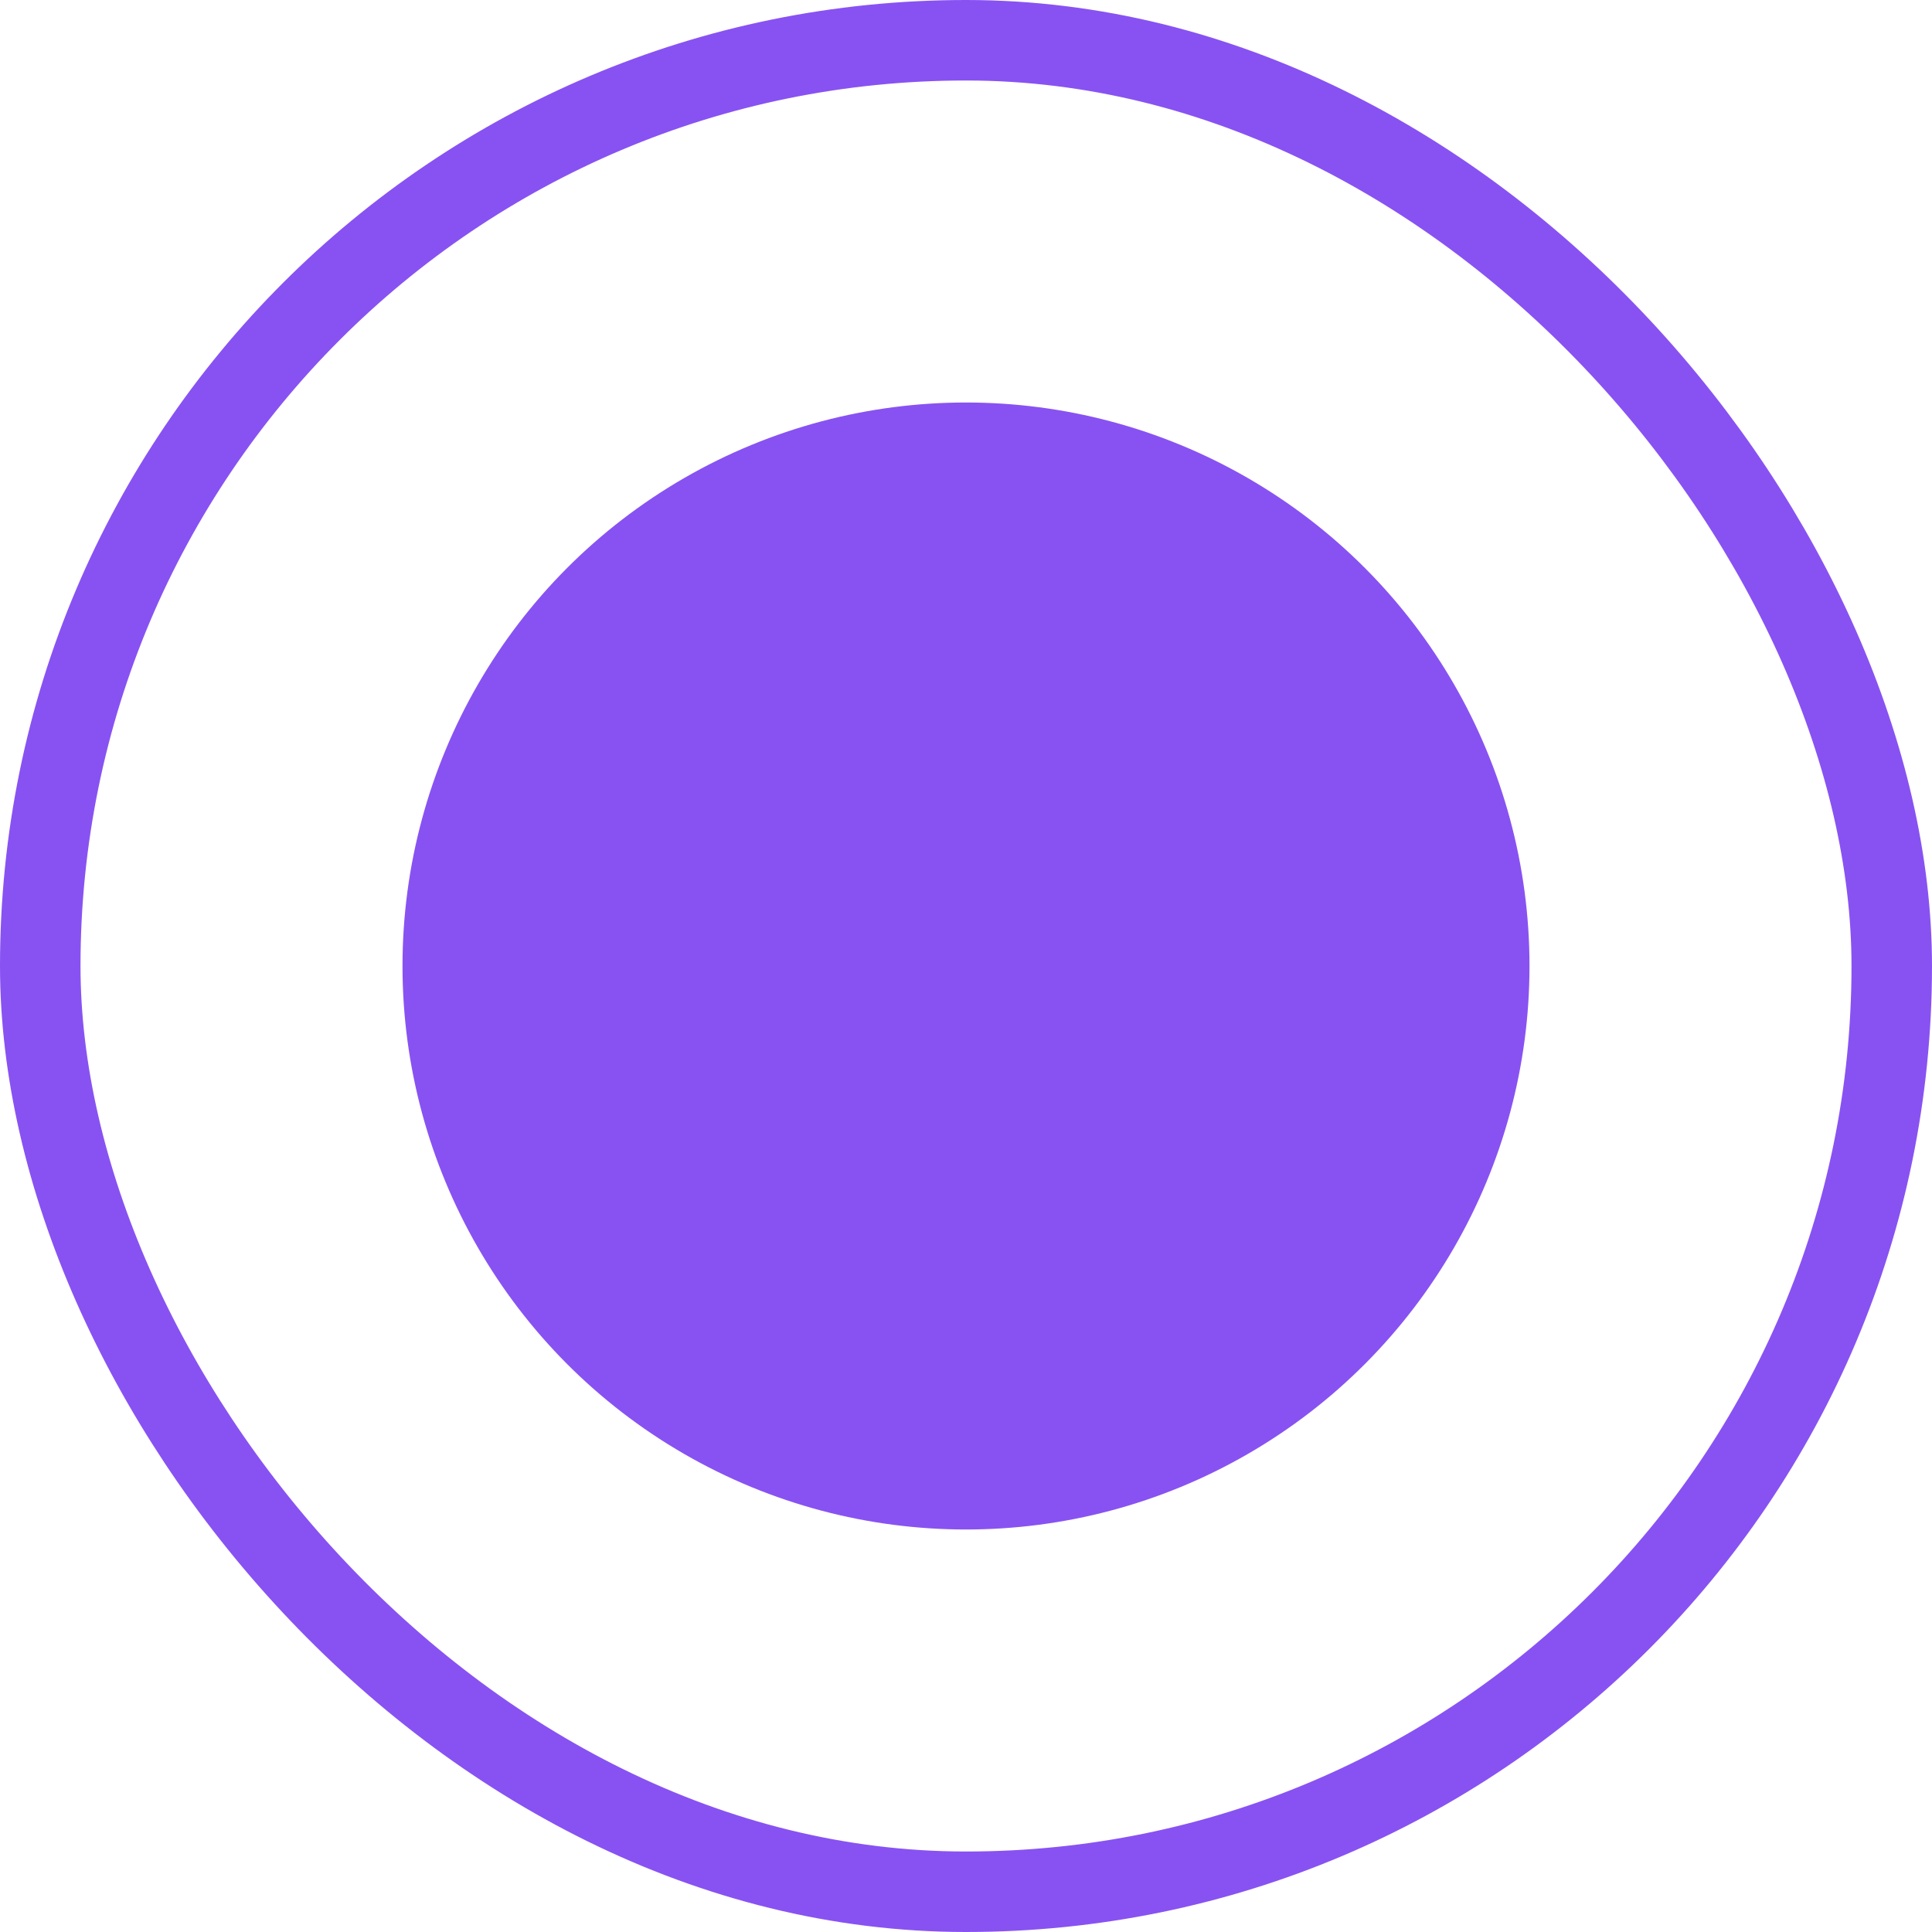 <svg width="24" height="24" viewBox="0 0 24 24" fill="none" xmlns="http://www.w3.org/2000/svg">
<circle cx="12" cy="12" r="7" fill="#8852F2"/>
<rect x="0.5" y="0.5" width="23" height="23" rx="11.5" stroke="#8852F2"/>
</svg>
